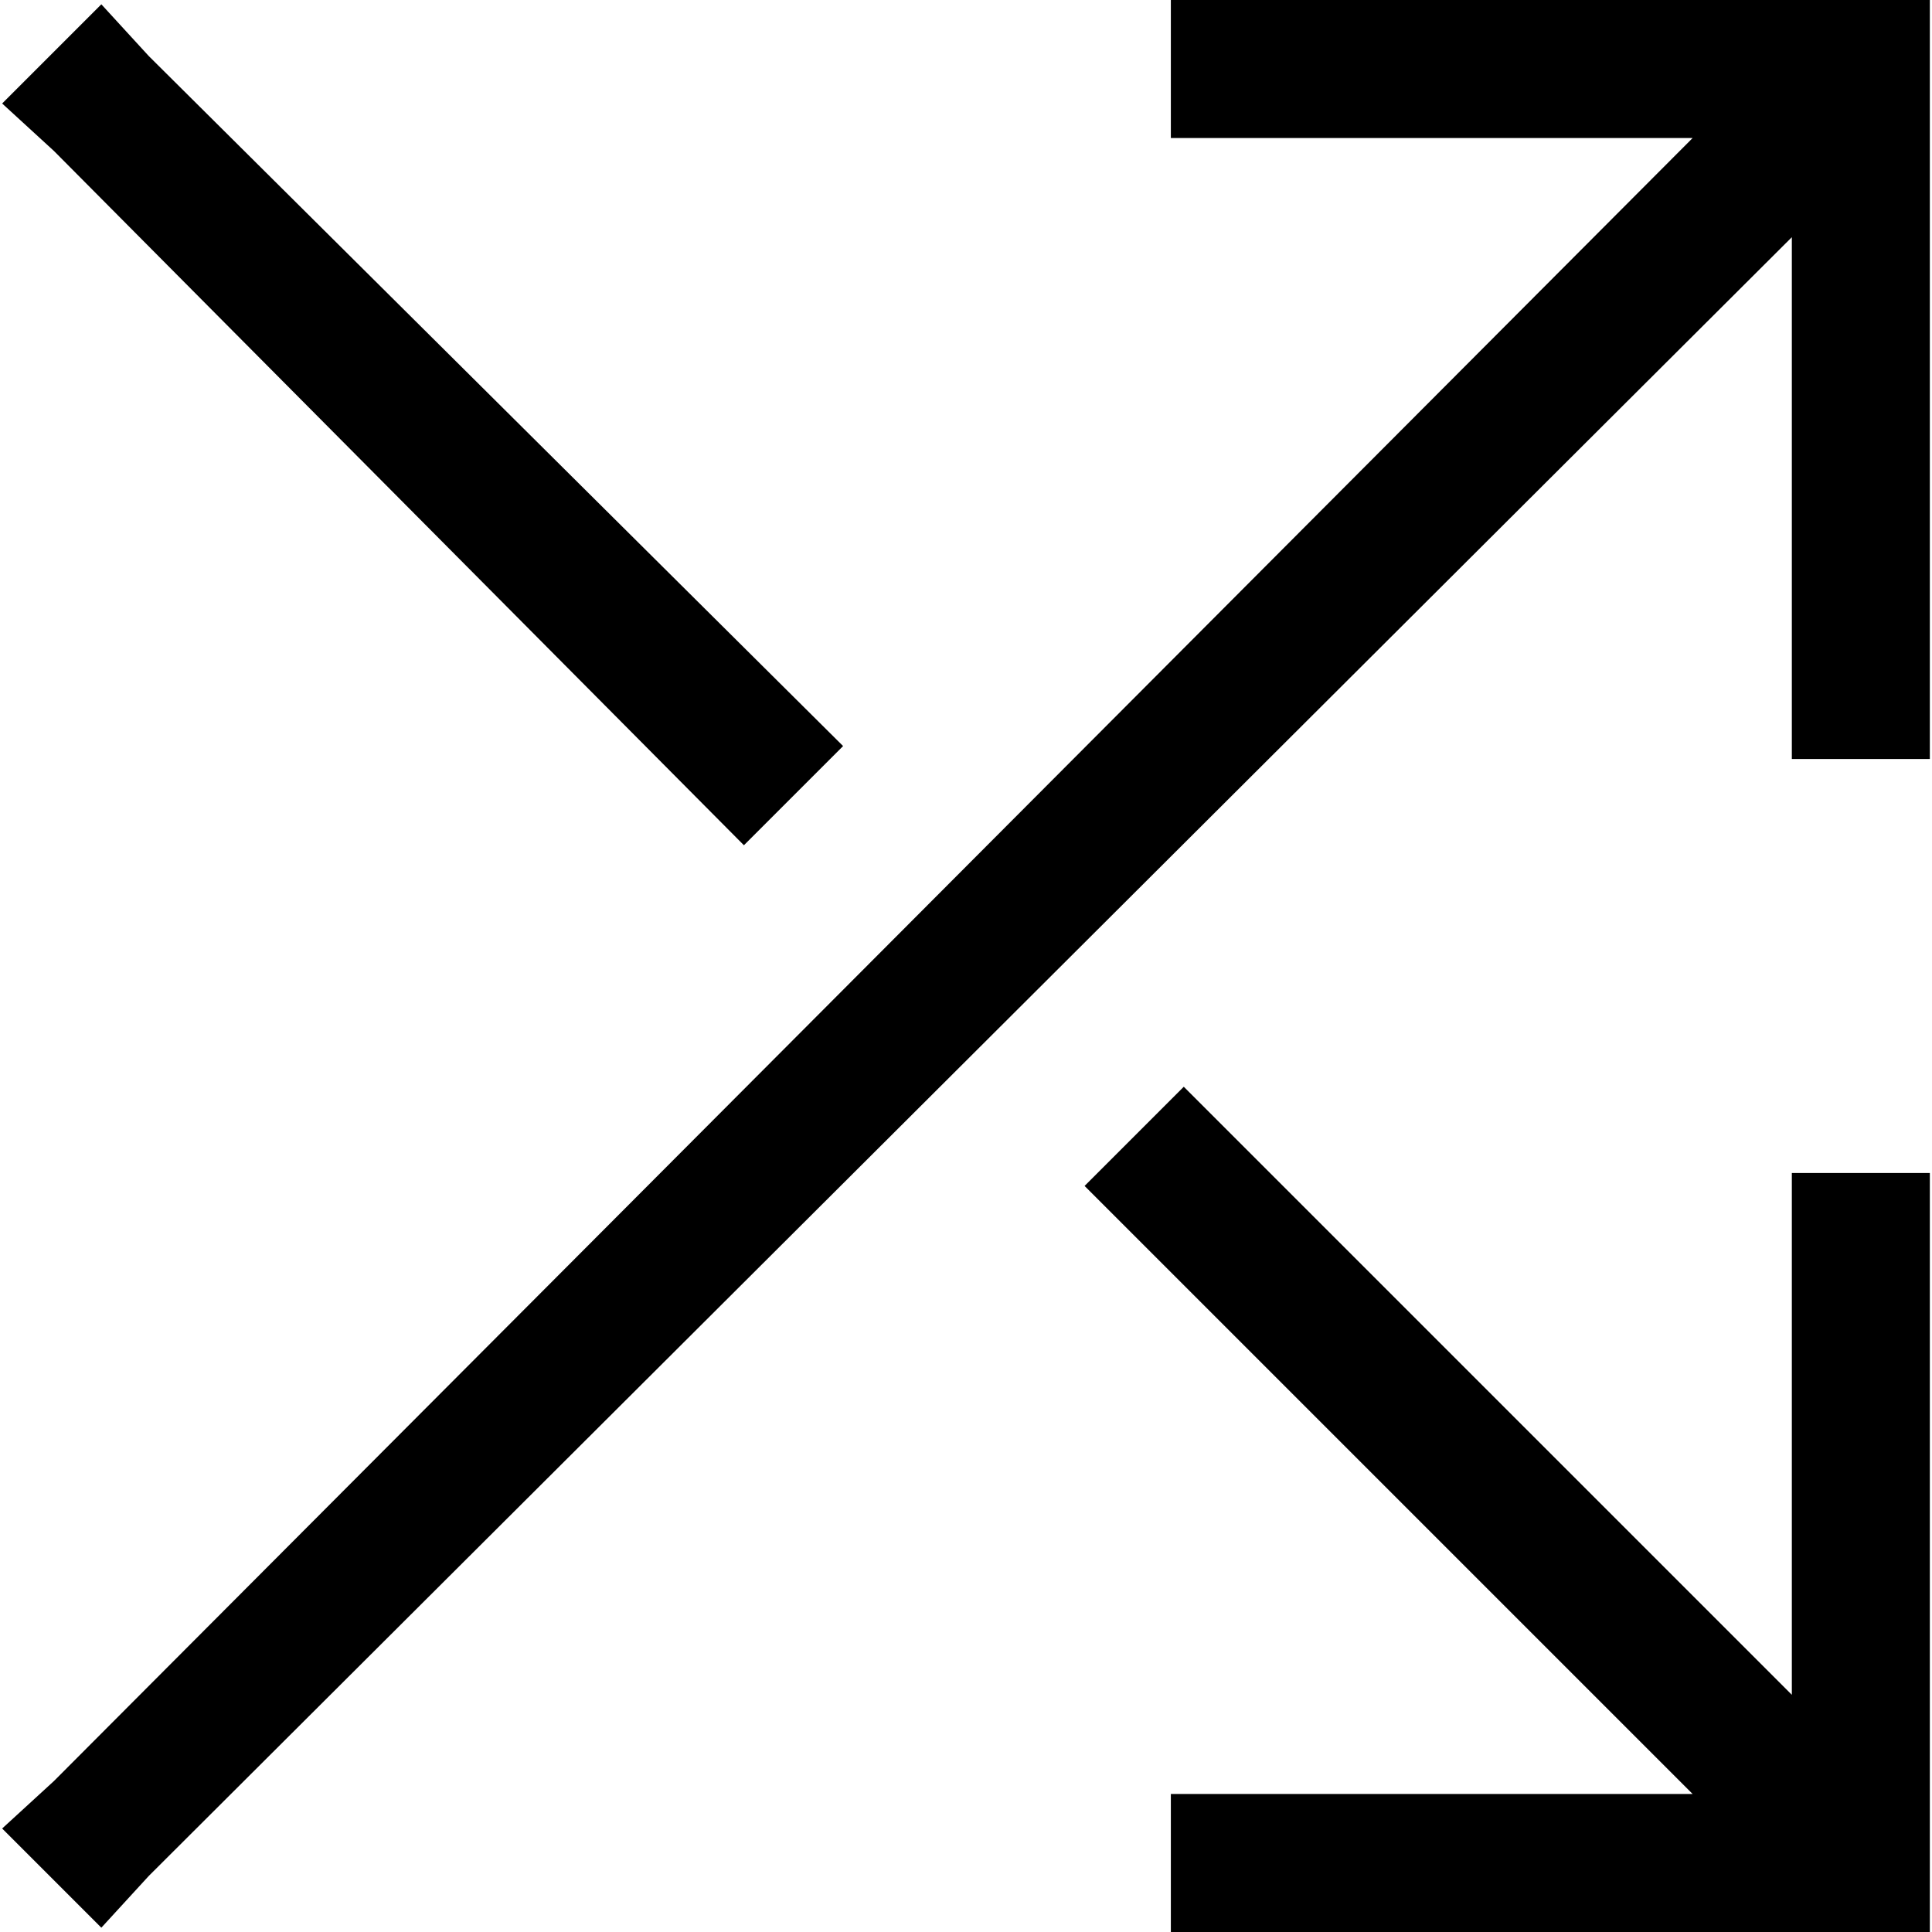 <svg xmlns="http://www.w3.org/2000/svg" viewBox="0 0 512 512">
  <path d="M 328.571 0 L 310.286 0 L 310.286 36.571 L 328.571 36.571 L 448.571 36.571 L 14.286 472 L 0.571 484.571 L 26.857 510.857 L 39.429 497.143 L 474.857 62.857 L 474.857 182.857 L 474.857 201.143 L 511.429 201.143 L 511.429 182.857 L 511.429 18.286 L 511.429 0 L 493.143 0 L 328.571 0 L 328.571 0 Z M 39.429 14.857 L 26.857 1.143 L 0.571 27.429 L 14.286 40 L 197.143 224 L 223.429 197.714 L 39.429 14.857 L 39.429 14.857 Z M 287.429 314.286 L 448.571 475.429 L 328.571 475.429 L 310.286 475.429 L 310.286 512 L 328.571 512 L 493.143 512 L 511.429 512 L 511.429 493.714 L 511.429 329.143 L 511.429 310.857 L 474.857 310.857 L 474.857 329.143 L 474.857 449.143 L 313.714 288 L 287.429 314.286 L 287.429 314.286 Z" />
</svg>